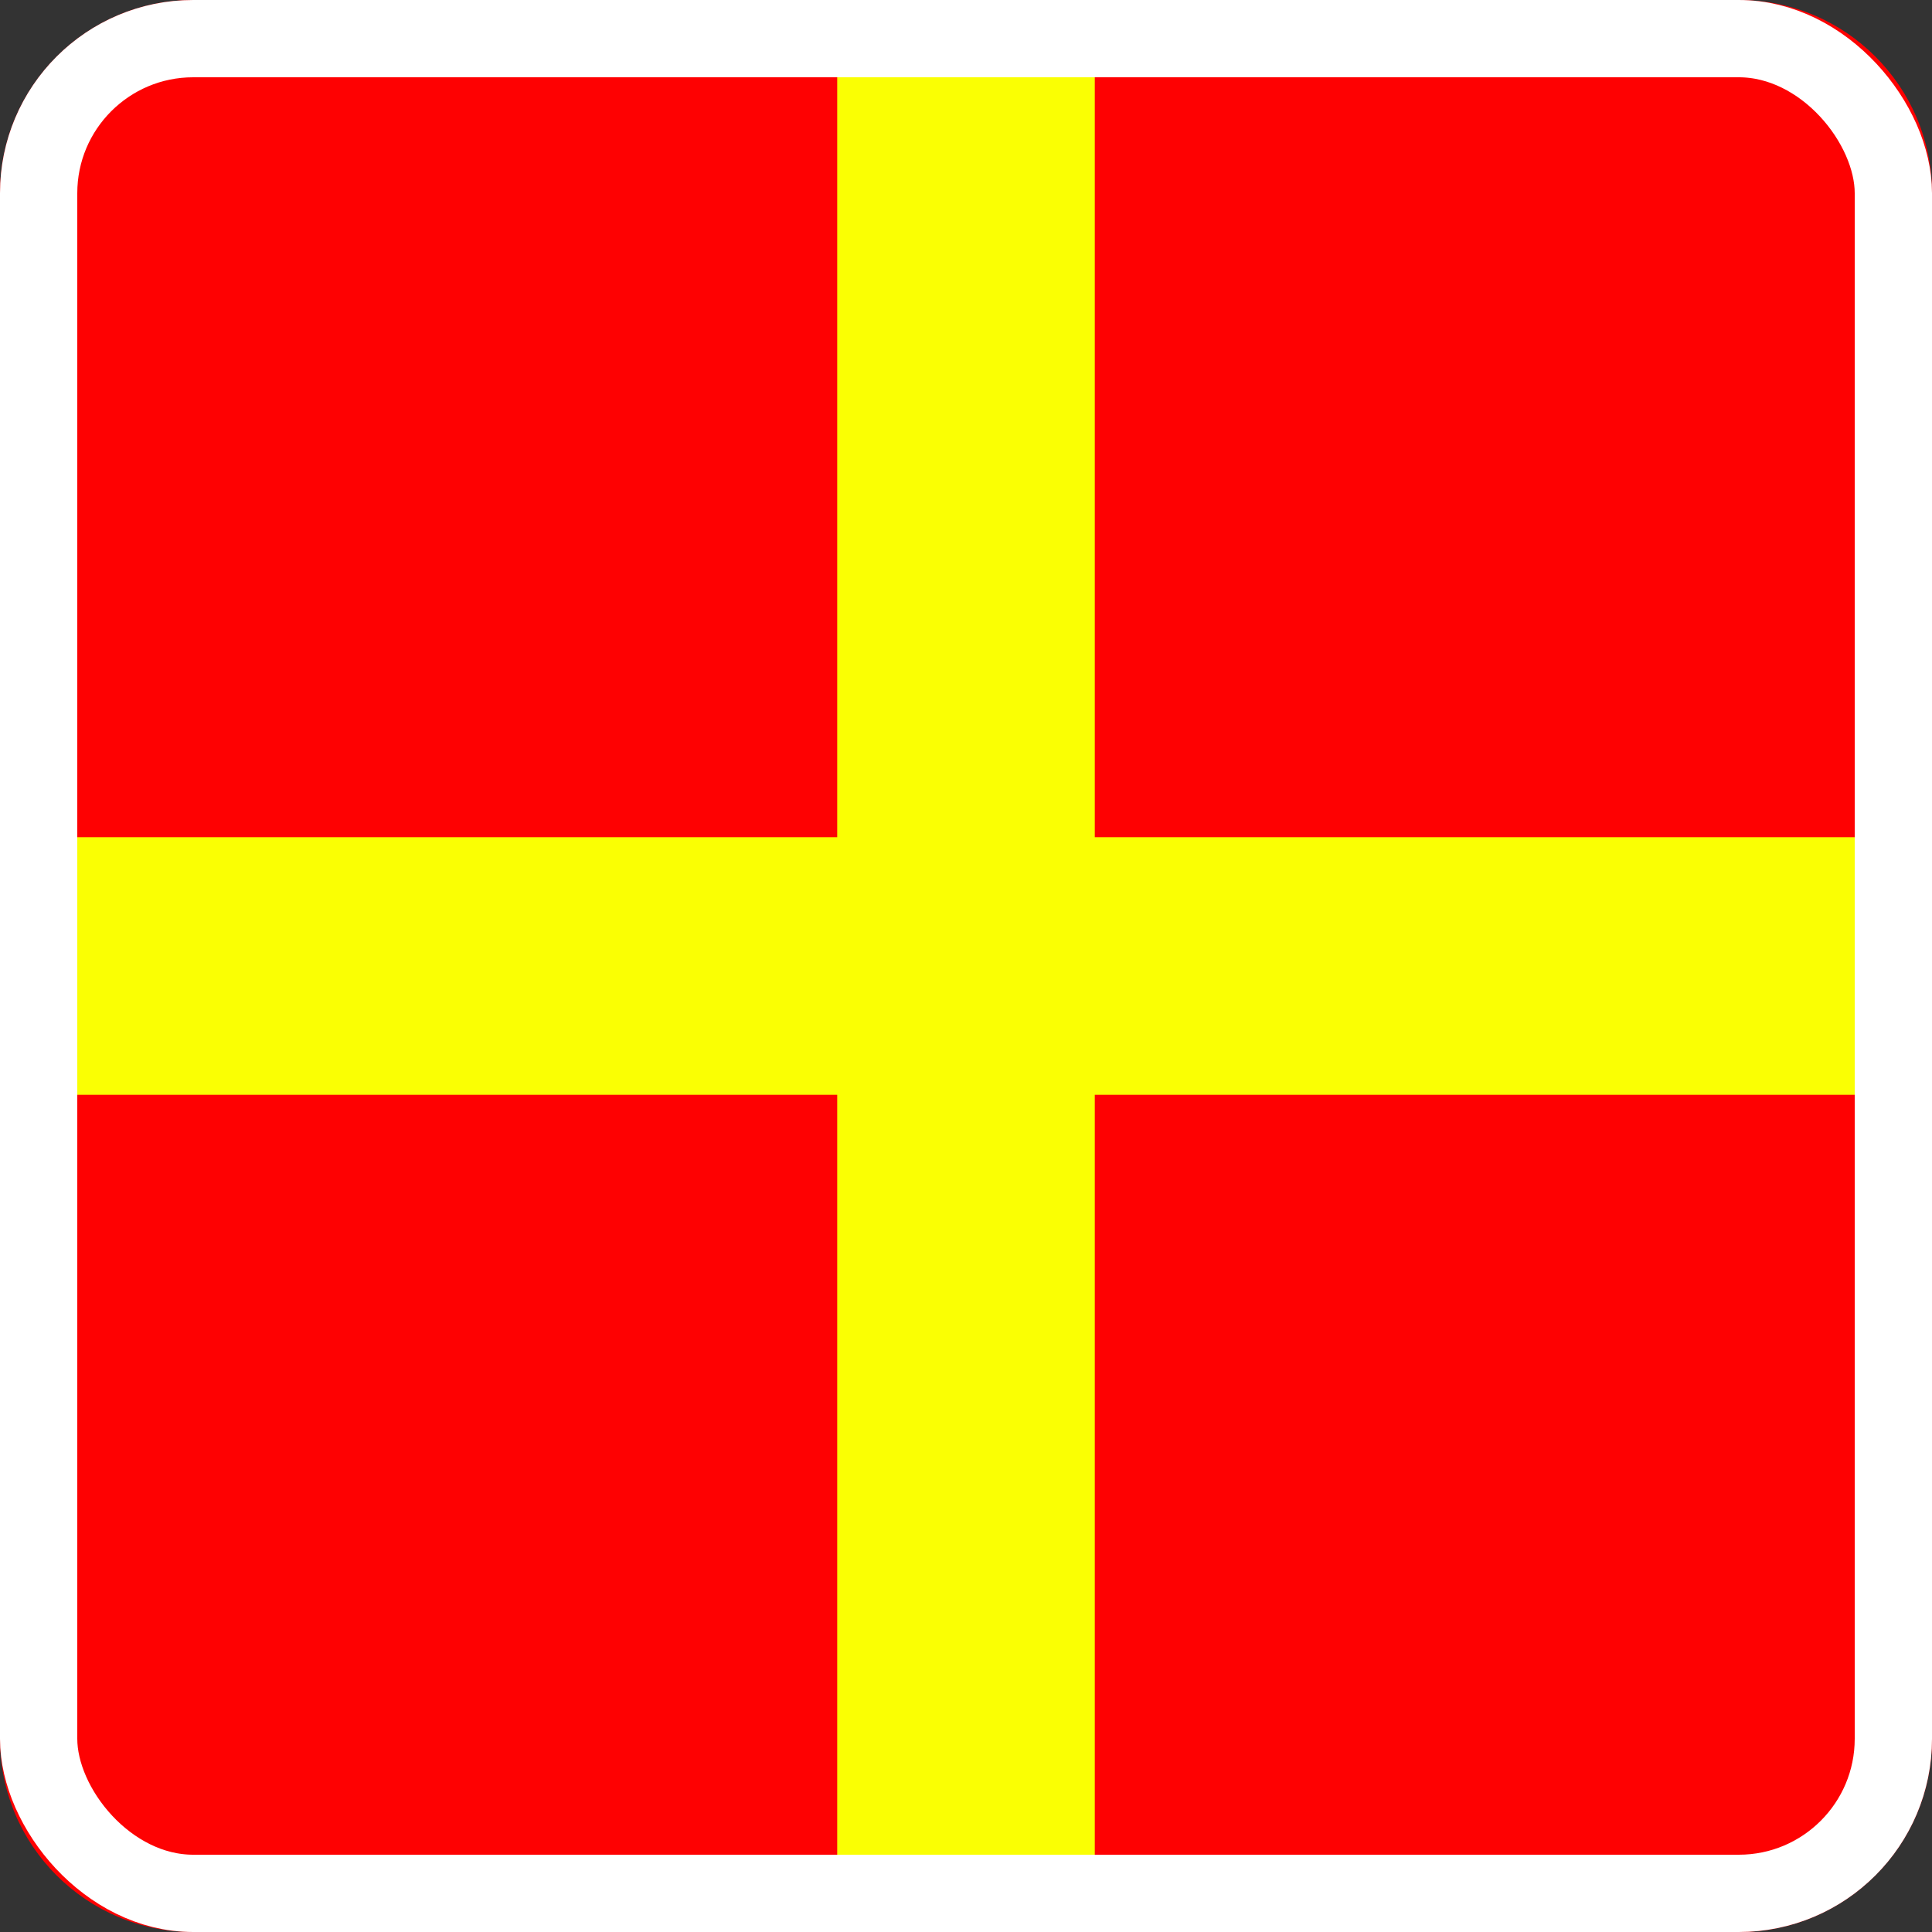 <svg width="50" height="50" viewBox="0 0 50 50" fill="none" xmlns="http://www.w3.org/2000/svg">
<rect x="0" y="0" width="50" height="50" fill="#333333" stroke="none"/>
<rect x="0.333" y="0.333" width="49.333" height="49.333" rx="5" fill="#FAFF03"/>
<path d="M0 45C0 47.761 2.239 50 5 50H21.667V28.333H0V45Z" fill="#FE0102"/>
<path d="M50 45C50 47.761 47.761 50 45 50H28.333V28.333H50V45Z" fill="#FE0102"/>
<path d="M50 5C50 2.239 47.761 0 45 0H28.333V21.667H50V5Z" fill="#FE0102"/>
<path d="M0 5C0 2.239 2.239 0 5 0H21.667V21.667H0V5Z" fill="#FE0102"/>
<rect x="1" y="1" width="48" height="48" rx="4" stroke="white" stroke-width="2"/>
</svg>
